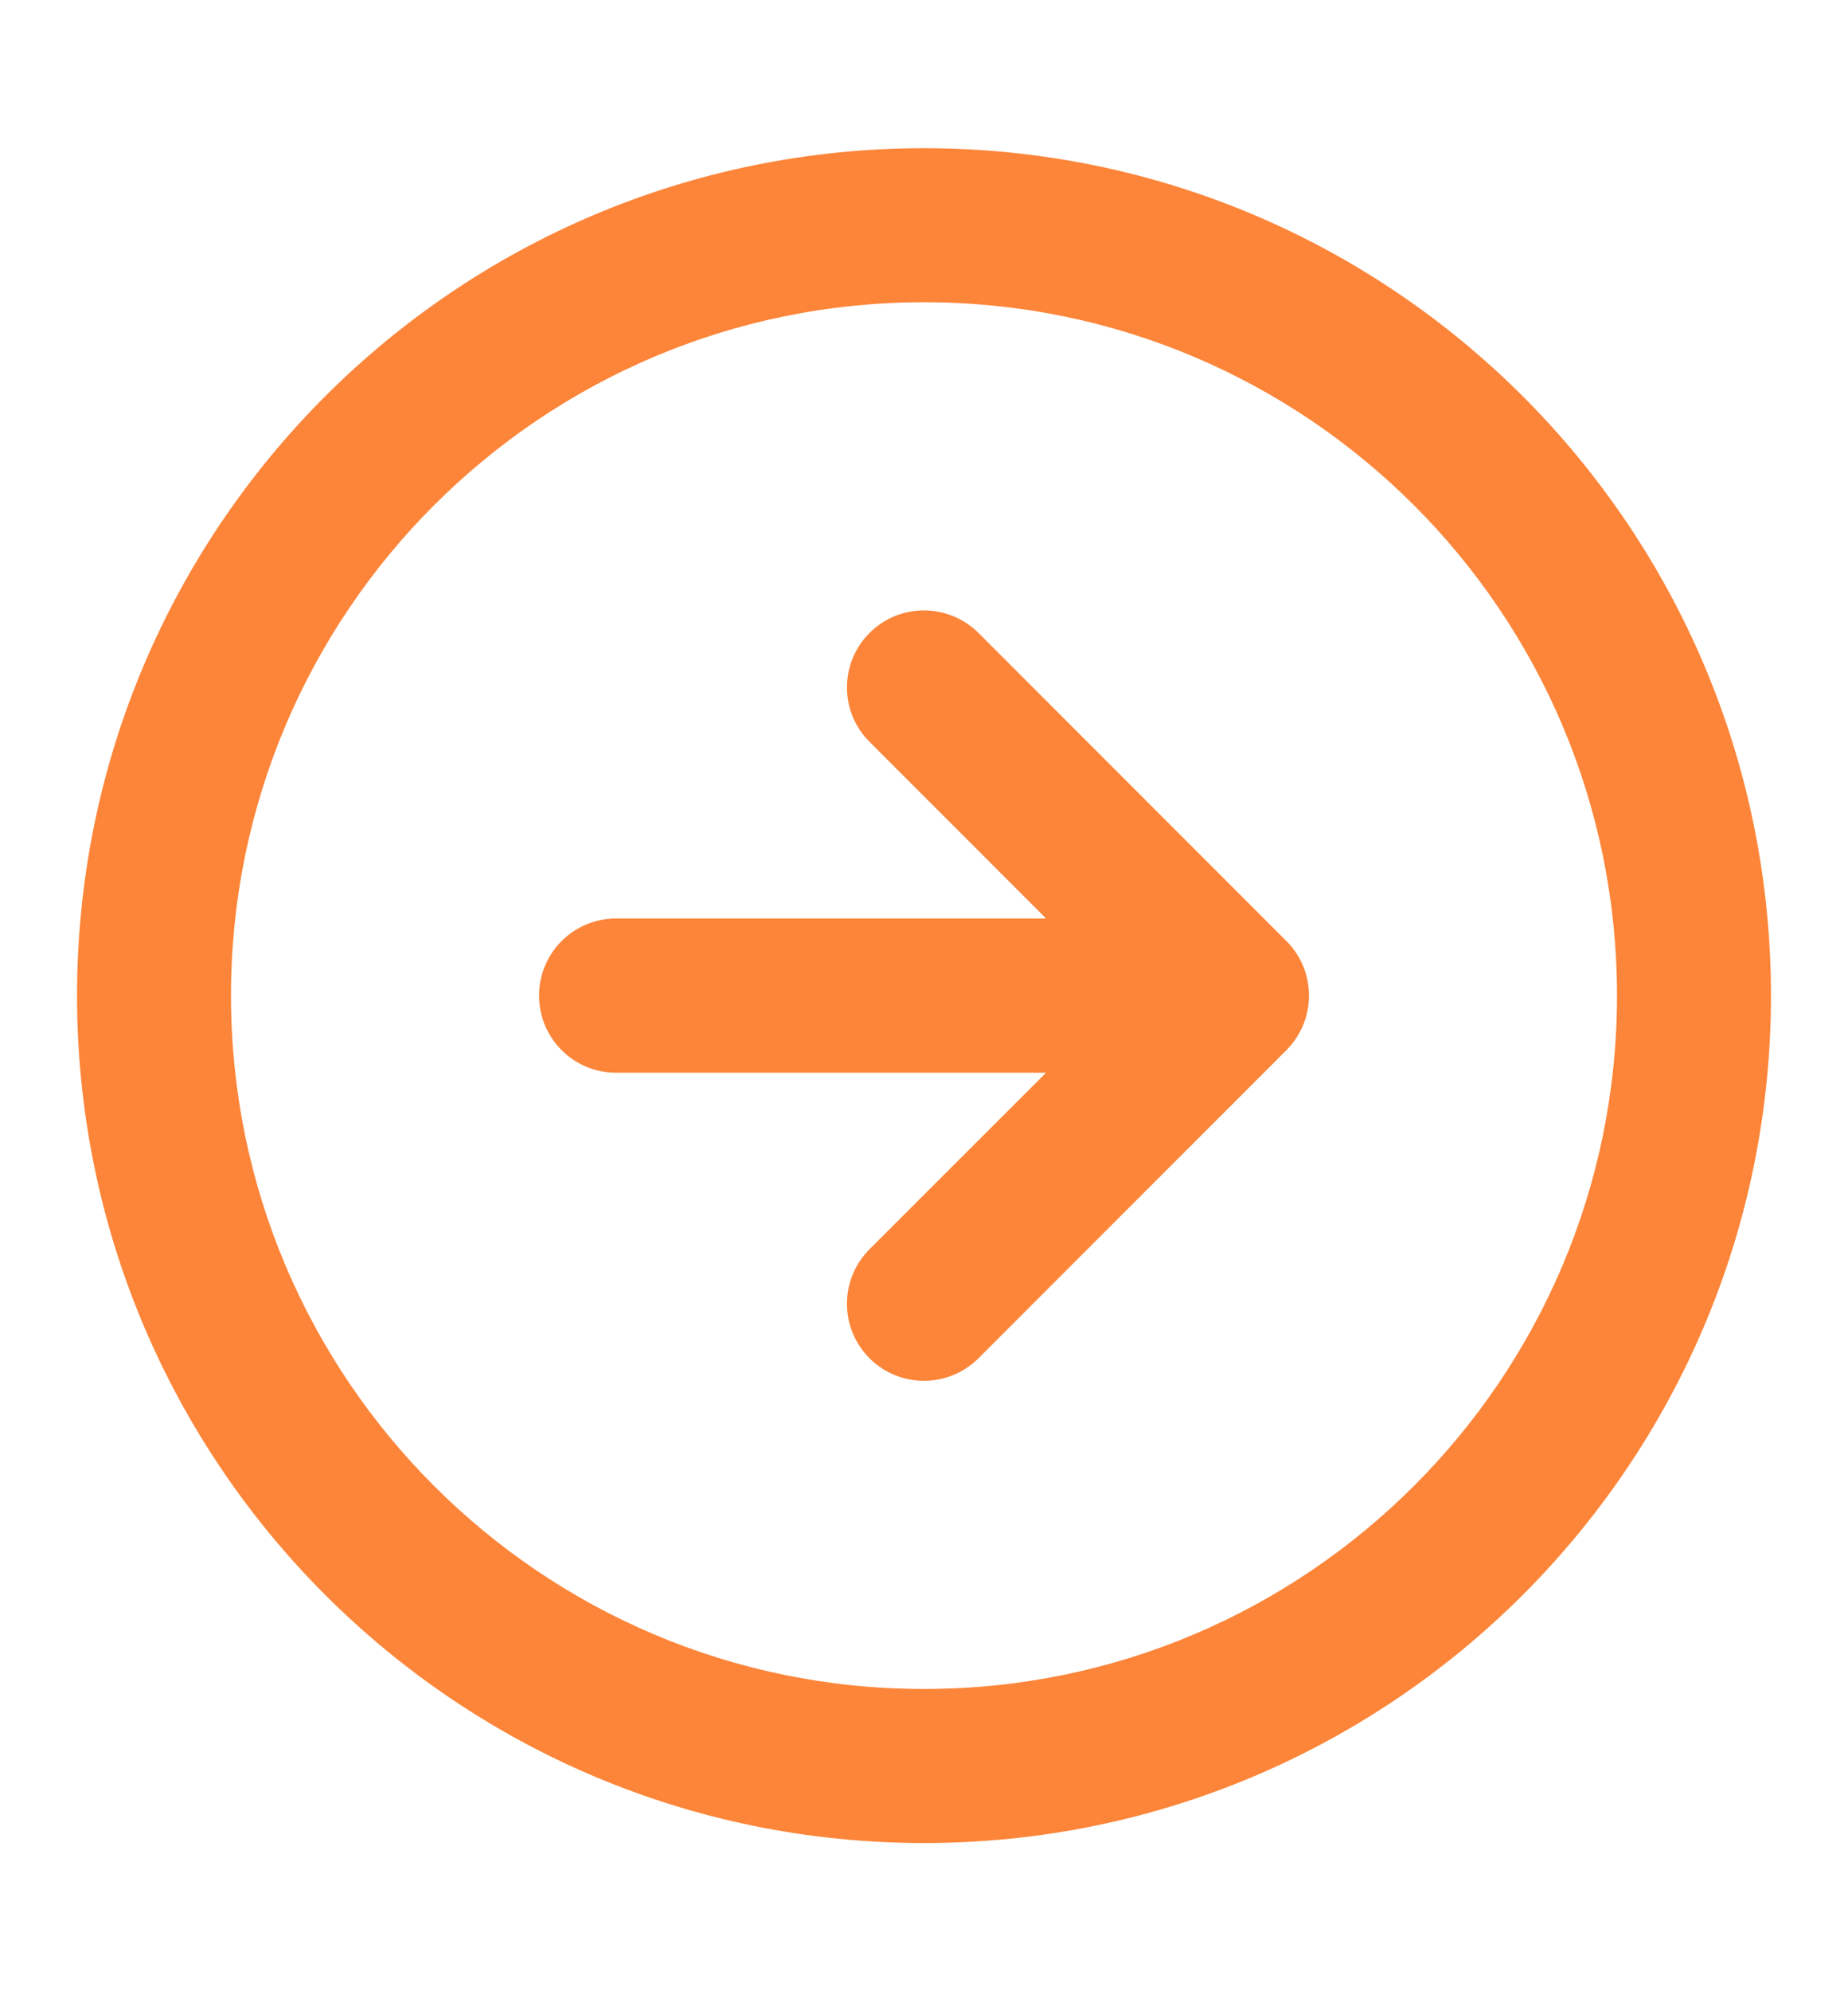 <svg width="13" height="14" viewBox="0 0 13 14" fill="none" xmlns="http://www.w3.org/2000/svg">
<path fill-rule="evenodd" clip-rule="evenodd" d="M6.5 2.125C3.808 2.125 1.625 4.307 1.625 7C1.625 9.692 3.808 11.875 6.5 11.875C9.192 11.875 11.375 9.692 11.375 7C11.375 4.307 9.192 2.125 6.5 2.125ZM0.542 7C0.542 3.709 3.209 1.042 6.5 1.042C9.791 1.042 12.458 3.709 12.458 7C12.458 10.29 9.791 12.958 6.5 12.958C3.209 12.958 0.542 10.29 0.542 7ZM6.117 5.216C5.905 5.005 5.905 4.662 6.117 4.45C6.328 4.239 6.671 4.239 6.883 4.45L9.05 6.617C9.261 6.828 9.261 7.171 9.05 7.383L6.883 9.55C6.671 9.761 6.328 9.761 6.117 9.55C5.905 9.338 5.905 8.995 6.117 8.783L7.359 7.542H4.333C4.034 7.542 3.792 7.299 3.792 7C3.792 6.701 4.034 6.458 4.333 6.458H7.359L6.117 5.216Z" fill="#FC8539"/>
</svg>
